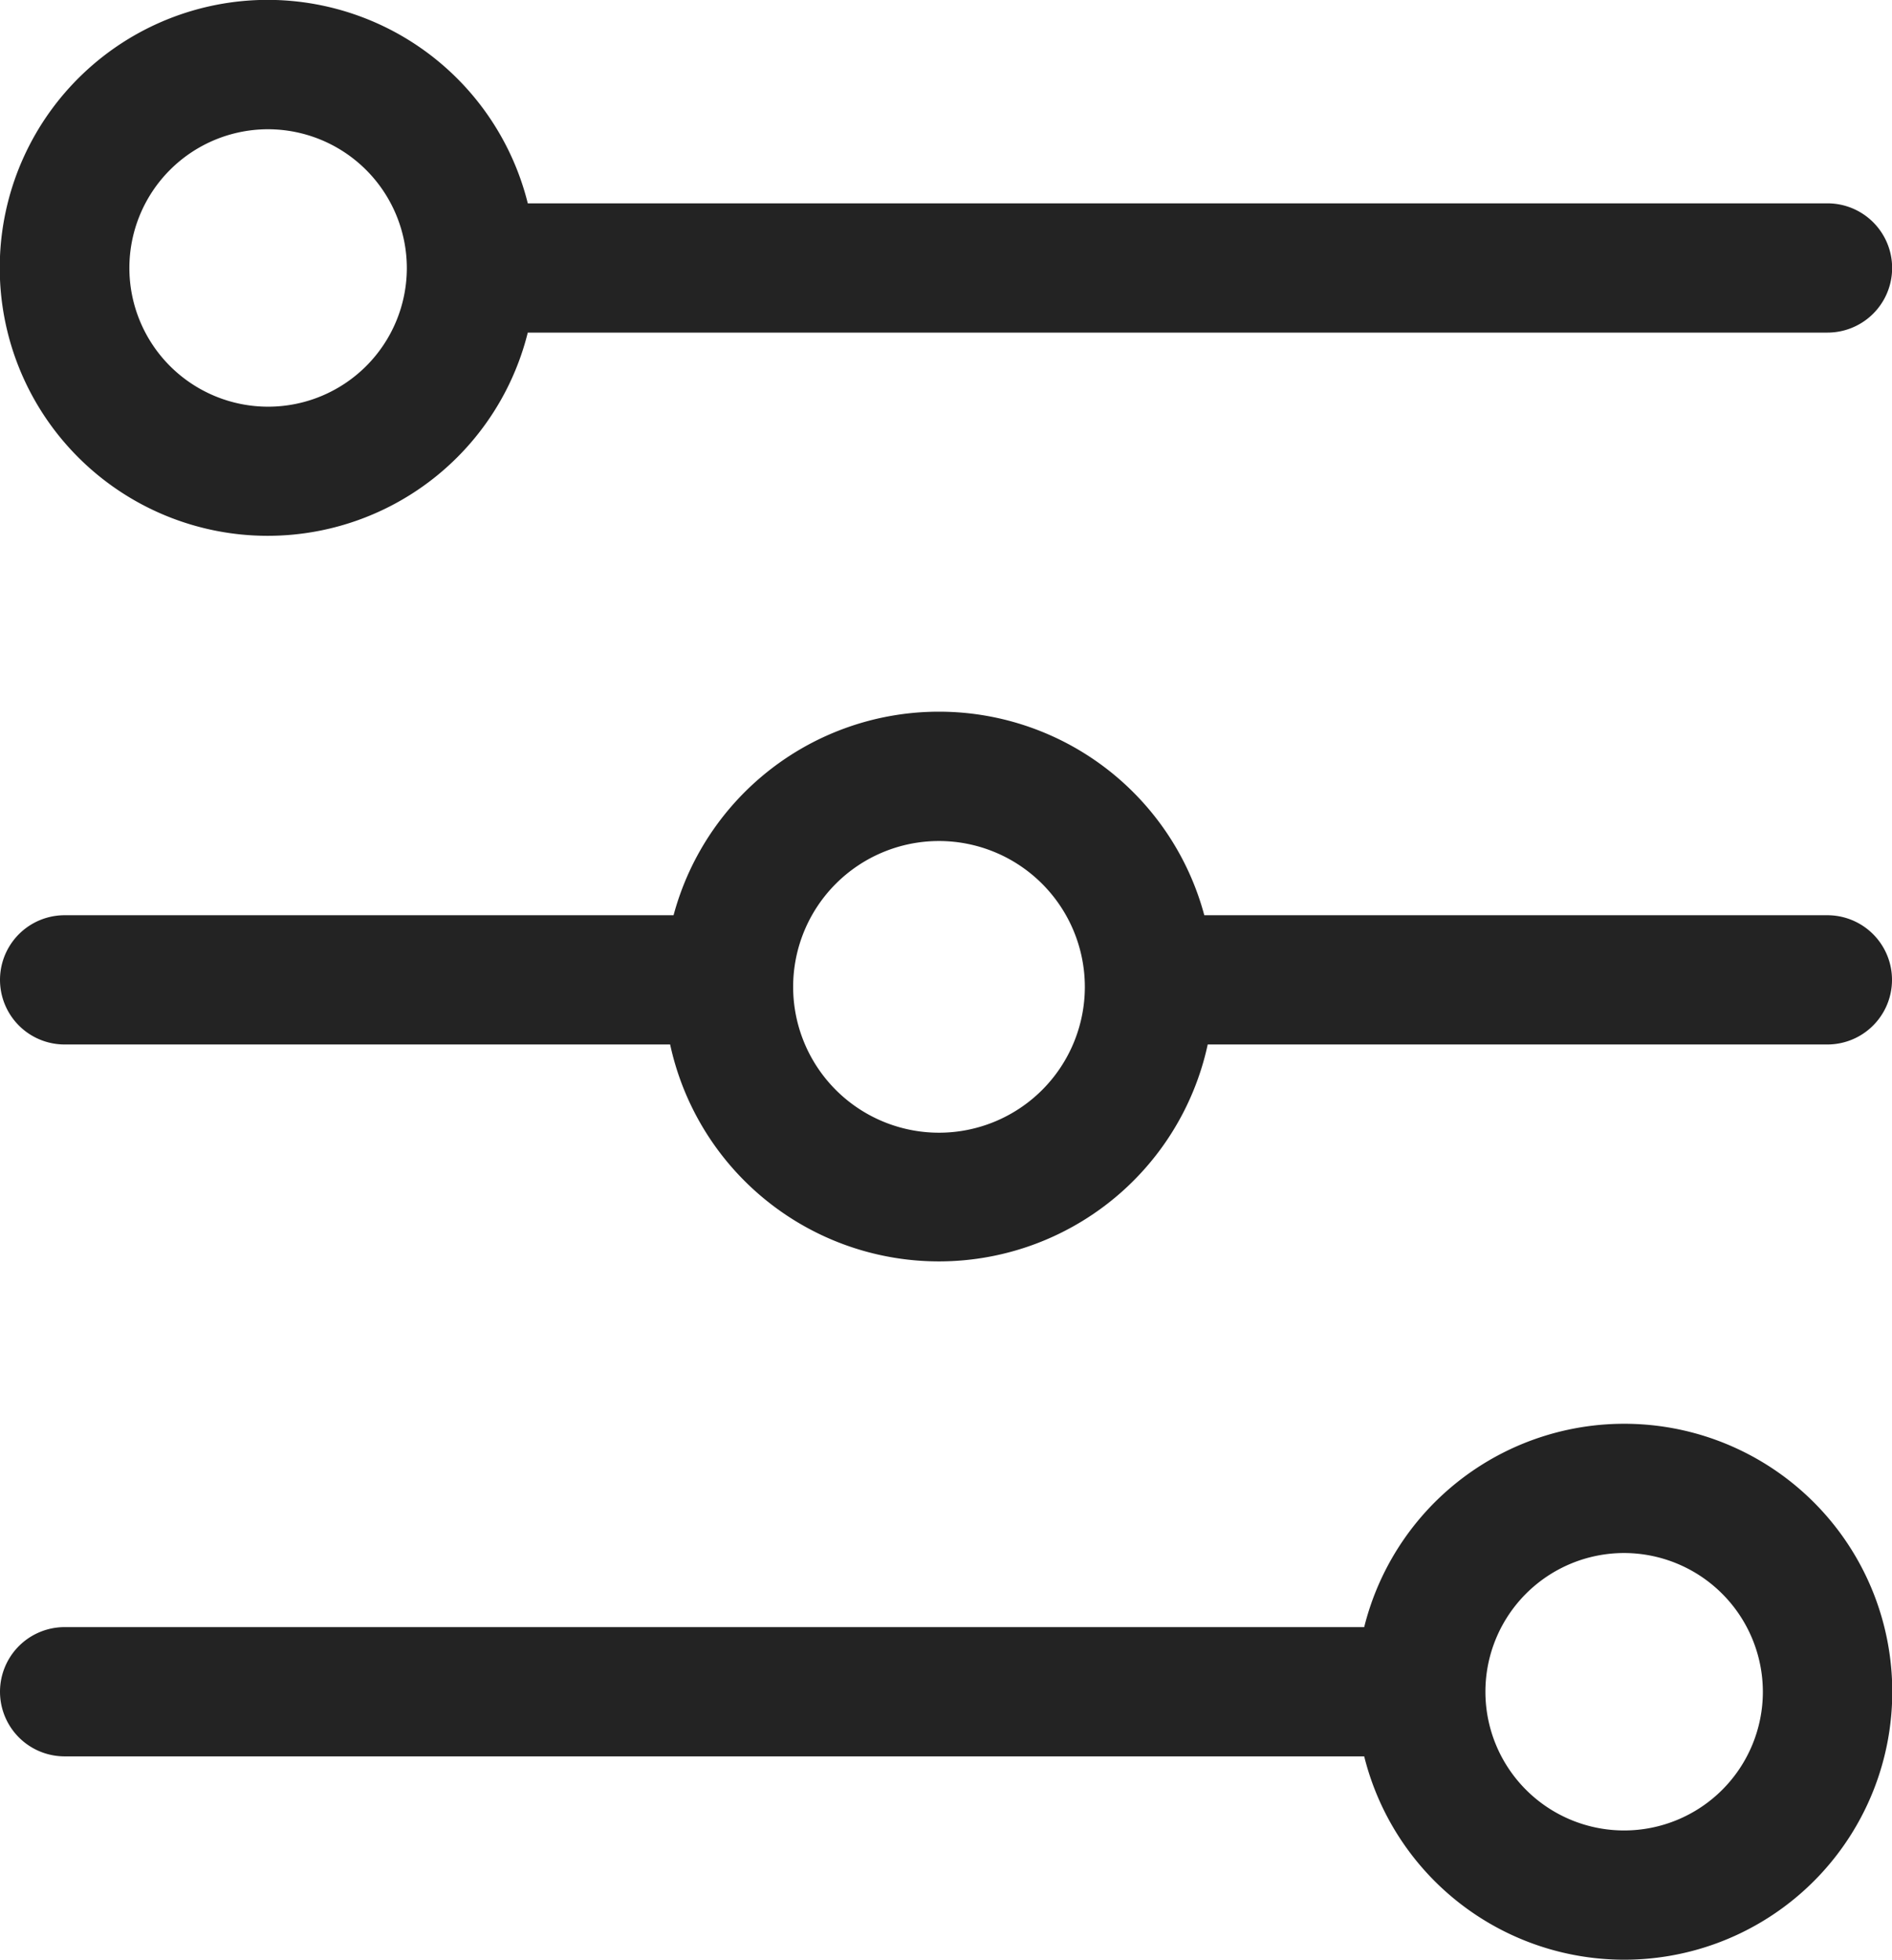 <svg xmlns="http://www.w3.org/2000/svg" width="15.398" height="15.95" viewBox="0 0 15.398 15.95">
  <g id="controls" transform="translate(-0.75 15.7) rotate(-90)">
    <path id="Trazado_113" data-name="Trazado 113" d="M2.207,12.058V1.276a.276.276,0,0,0-.552,0V12.058a1.931,1.931,0,1,0,.552,0Zm-.276,3.289a1.379,1.379,0,1,1,1.379-1.379A1.381,1.381,0,0,1,1.931,15.347Z" fill="#232323" stroke="#232323" stroke-width="0.5"/>
    <path id="Trazado_114" data-name="Trazado 114" d="M22.907,6.434V1.276a.276.276,0,1,0-.552,0V6.416a1.988,1.988,0,0,0,0,3.951v5.255a.276.276,0,1,0,.552,0V10.35a1.986,1.986,0,0,0,0-3.917Zm-.333,3.395a1.437,1.437,0,1,1,1.437-1.437A1.438,1.438,0,0,1,22.574,9.829Z" transform="translate(-14.906)" fill="#232323" stroke="#232323" stroke-width="0.5"/>
    <path id="Trazado_115" data-name="Trazado 115" d="M45.863,2.931A1.931,1.931,0,1,0,43.655,4.84V15.623a.276.276,0,1,0,.552,0V4.84A1.933,1.933,0,0,0,45.863,2.931ZM43.931,4.311a1.379,1.379,0,1,1,1.379-1.379A1.381,1.381,0,0,1,43.931,4.311Z" transform="translate(-30.412)" fill="#232323" stroke="#232323" stroke-width="0.5"/>
  </g>
</svg>
